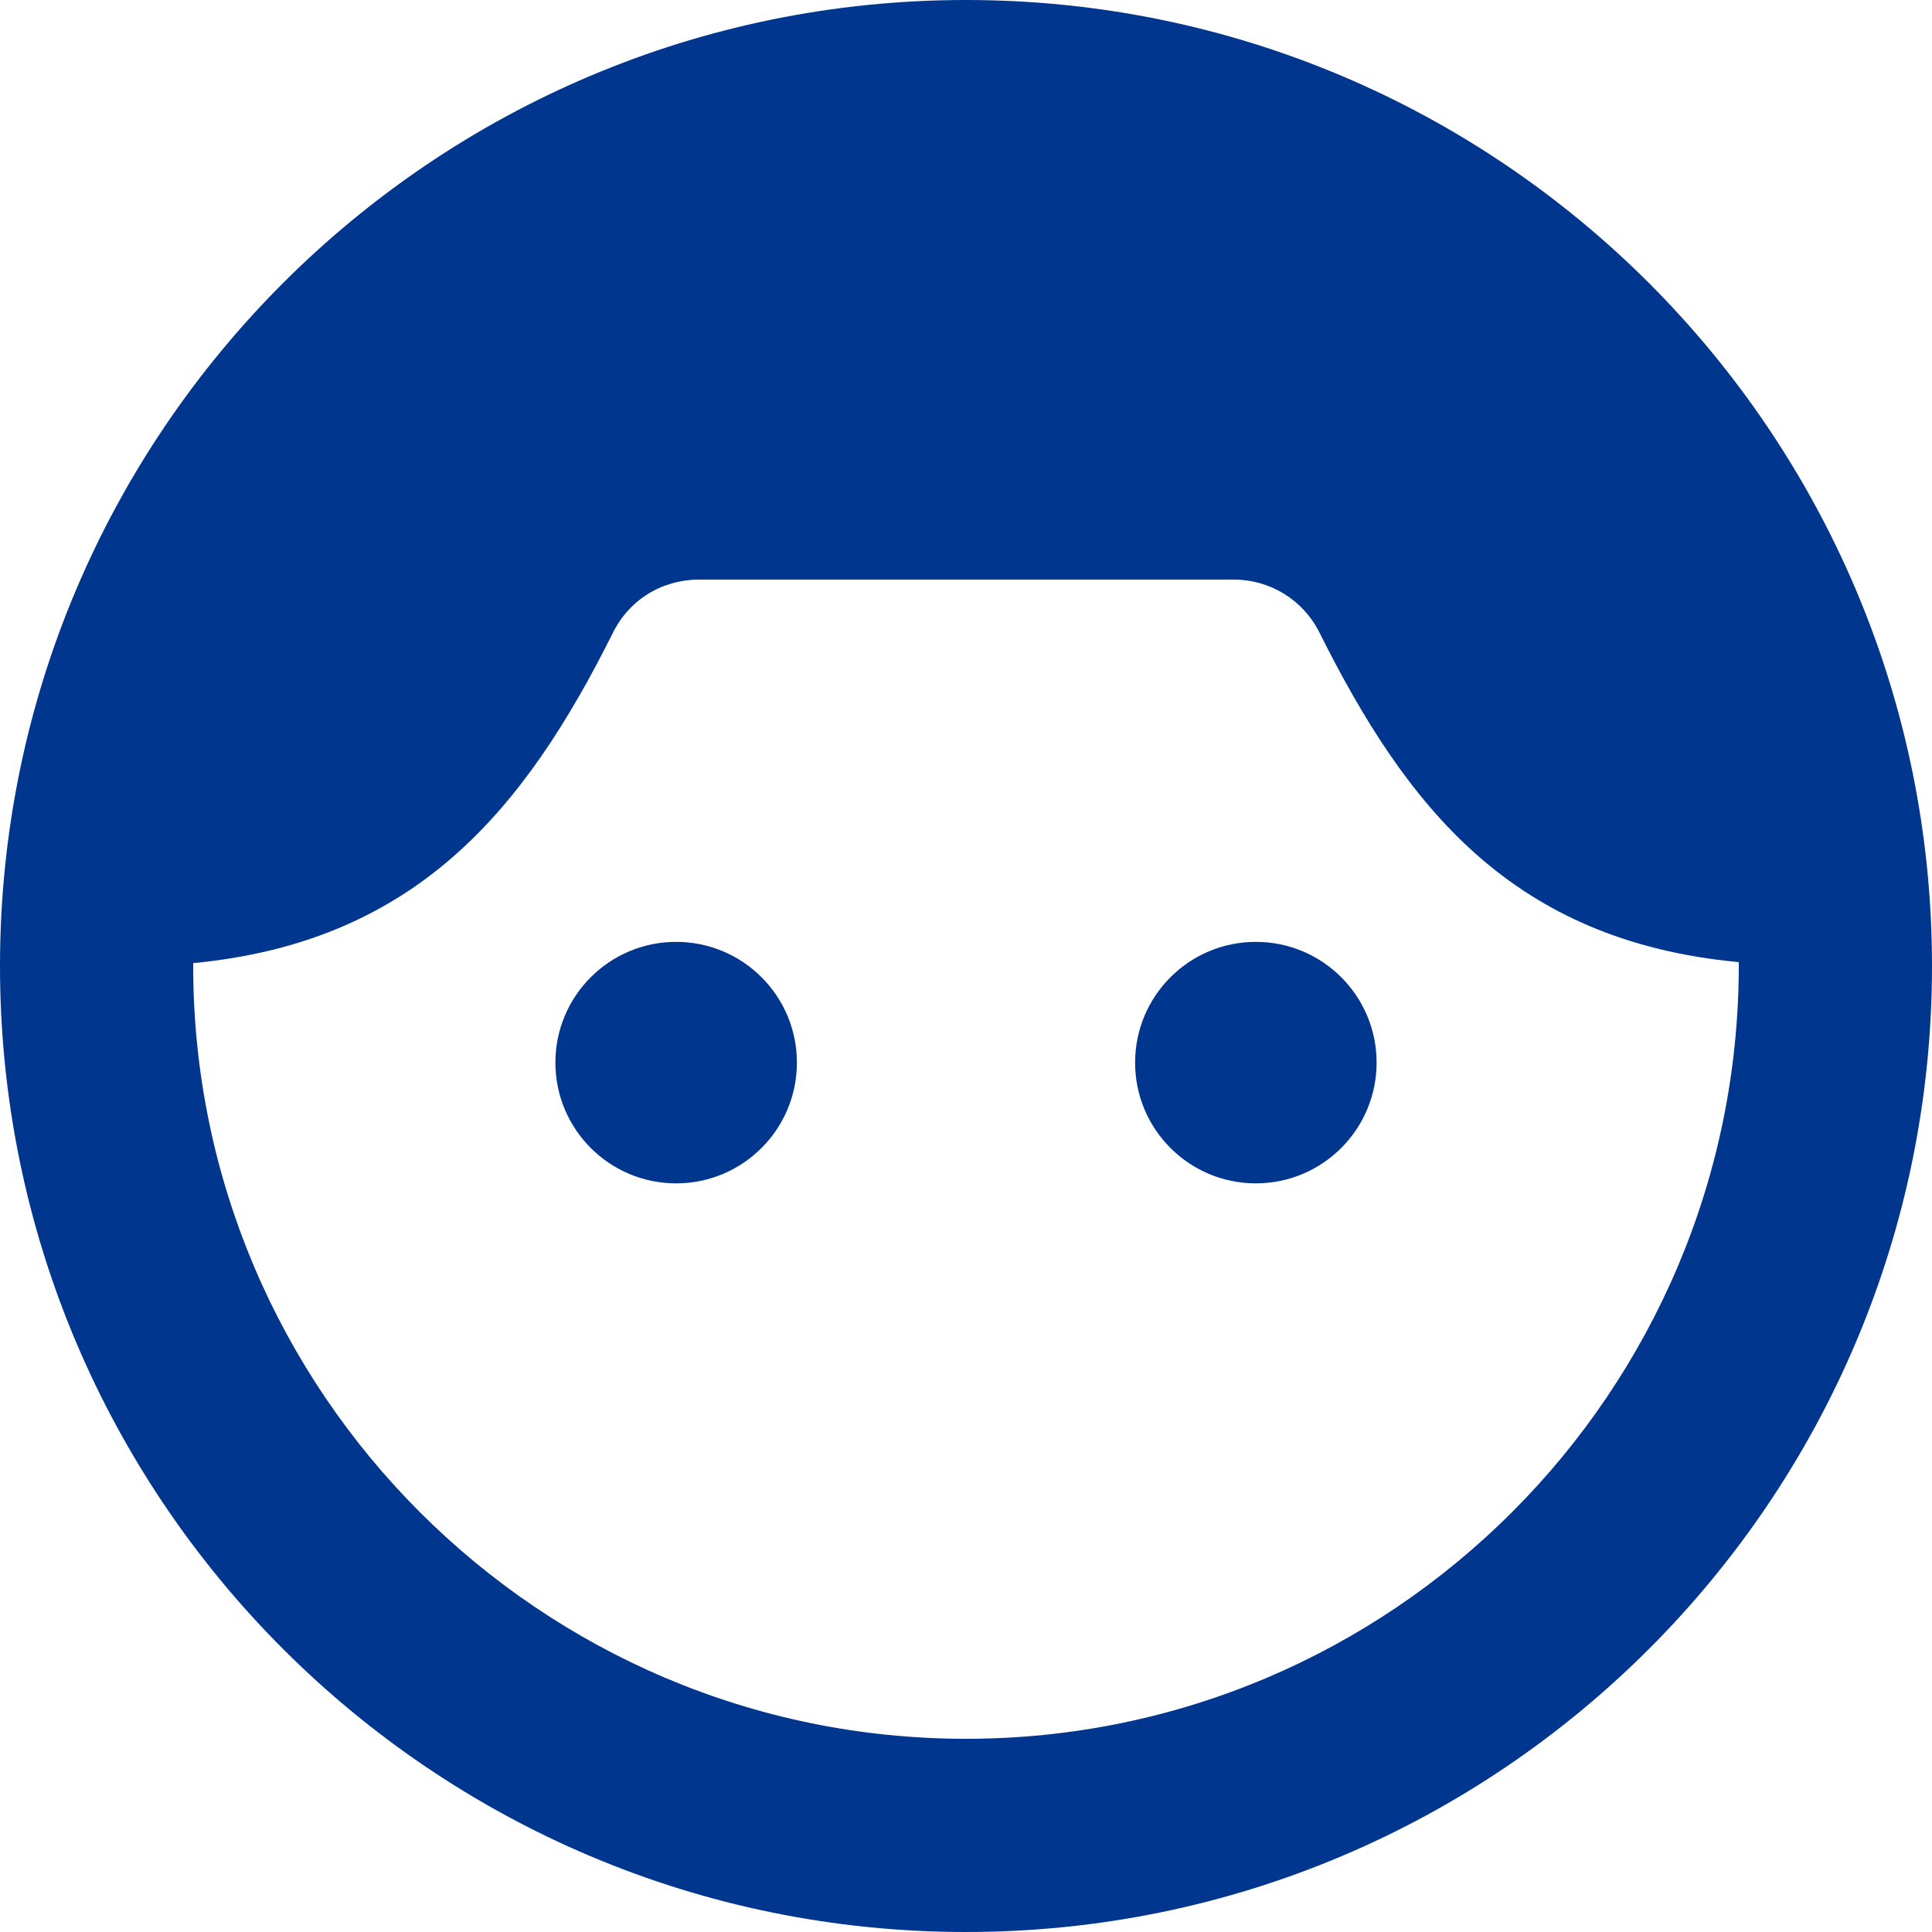 <svg width="59" height="59" viewBox="0 0 59 59" fill="none" xmlns="http://www.w3.org/2000/svg">
<g id="Group 11">
<g id="Group 10">
<path id="Vector" d="M29.5 0C13.216 0 0 13.216 0 29.5C0 45.784 13.216 59 29.5 59C45.784 59 59 45.784 59 29.5C59 13.216 45.784 0 29.5 0ZM29.5 53.1C16.491 53.1 5.9 42.51 5.9 29.5C5.9 29.471 5.9 29.441 5.9 29.412C12.714 28.762 16.018 24.721 18.703 19.352C19.204 18.32 20.207 17.7 21.358 17.7H37.672C38.792 17.7 39.795 18.32 40.297 19.323C42.952 24.633 46.167 28.733 53.1 29.382C53.1 29.412 53.1 29.441 53.1 29.471C53.1 42.51 42.51 53.1 29.5 53.1Z" fill="#00368E"/>
<path id="Vector_2" d="M20.648 36.138C22.685 36.138 24.336 34.487 24.336 32.45C24.336 30.414 22.685 28.763 20.648 28.763C18.612 28.763 16.961 30.414 16.961 32.45C16.961 34.487 18.612 36.138 20.648 36.138Z" fill="#00368E"/>
<path id="Vector_3" d="M38.352 36.138C40.388 36.138 42.039 34.487 42.039 32.45C42.039 30.414 40.388 28.763 38.352 28.763C36.315 28.763 34.664 30.414 34.664 32.45C34.664 34.487 36.315 36.138 38.352 36.138Z" fill="#00368E"/>
</g>
</g>
</svg>

